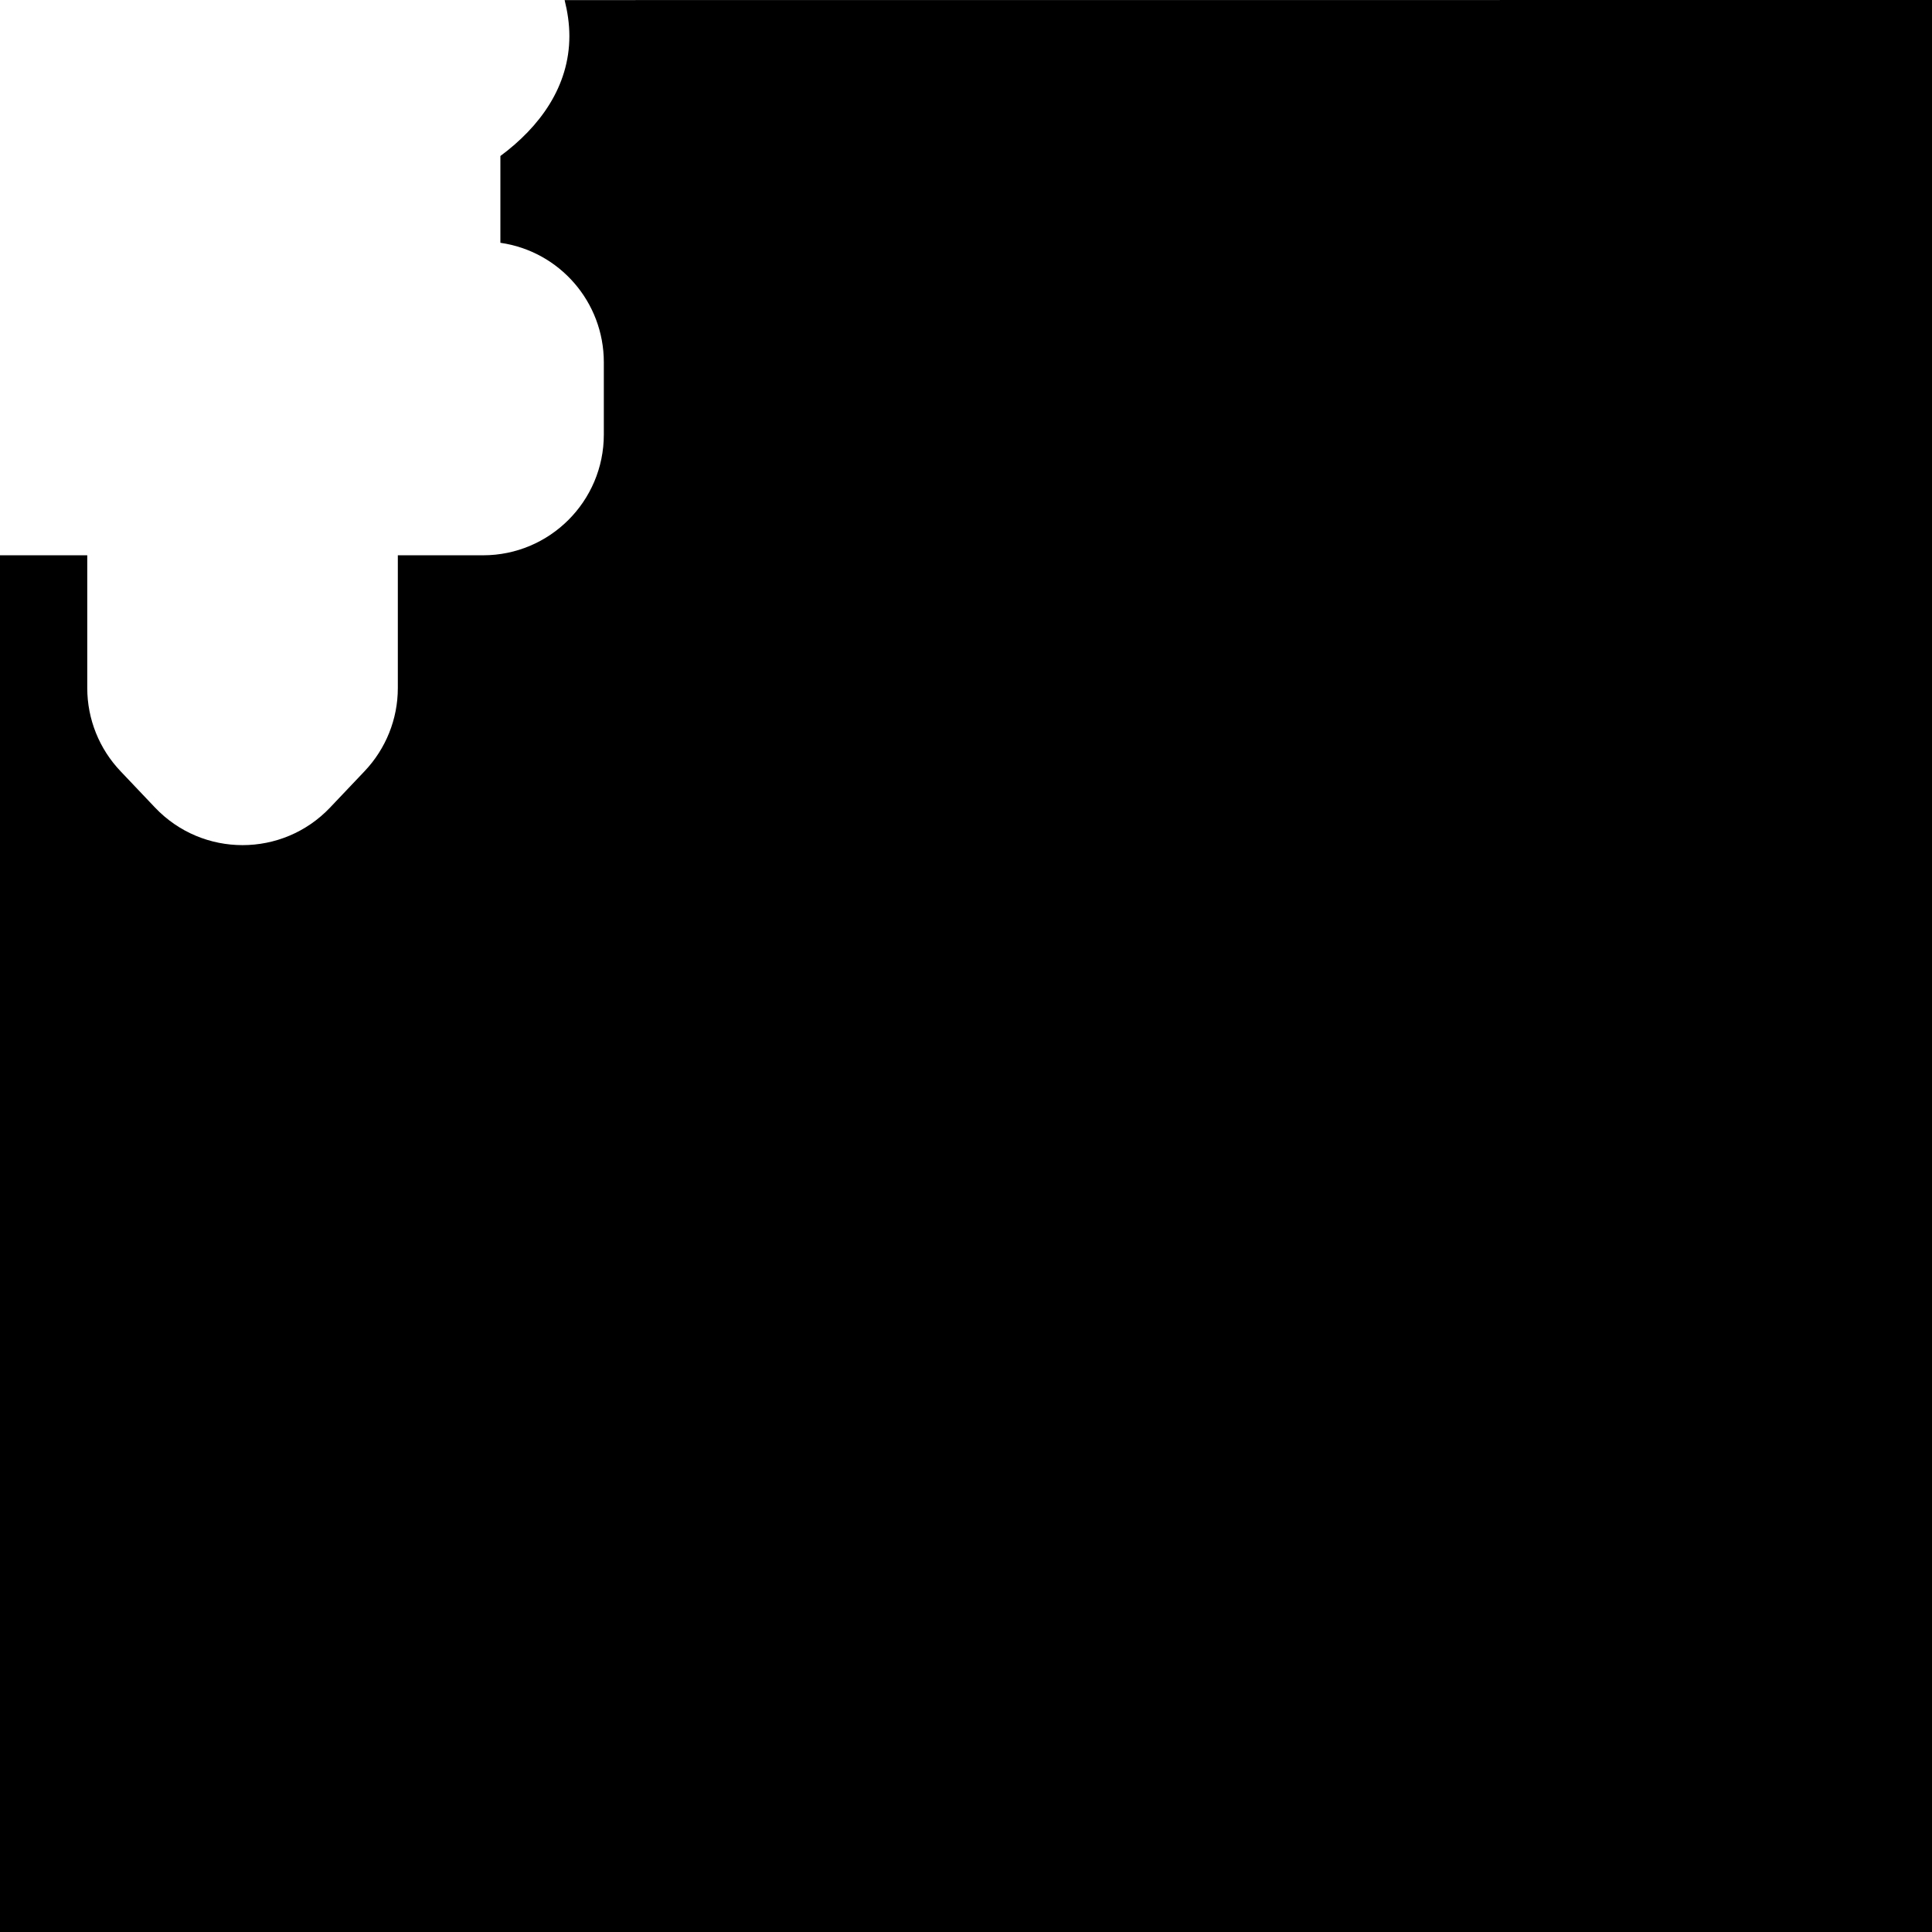 <svg id="svg6" enable-background="new 0 0 24 24" height="24" version="1.1" viewBox="0 0 24 24" width="24" xmlns="http://www.w3.org/2000/svg"><path id="rect824" d="m24 0v24h-24v-17.102h1.084v1.65c0.0.385.149.755.414 1.033l.428.451c.591.622 1.583.622 2.174 0l.428-.451c.265-.279.414-.648.414-1.033v-1.65h1.059c.828-0 1.5-.672 1.5-1.5v-.9c-.001-.745-.548-1.376-1.285-1.482v-1.078c.49-.363.857-.864.857-1.49 0-.153-.023-.302-.059-.447z" fill="#000000" fill-opacity="1" opacity="1"/></svg>